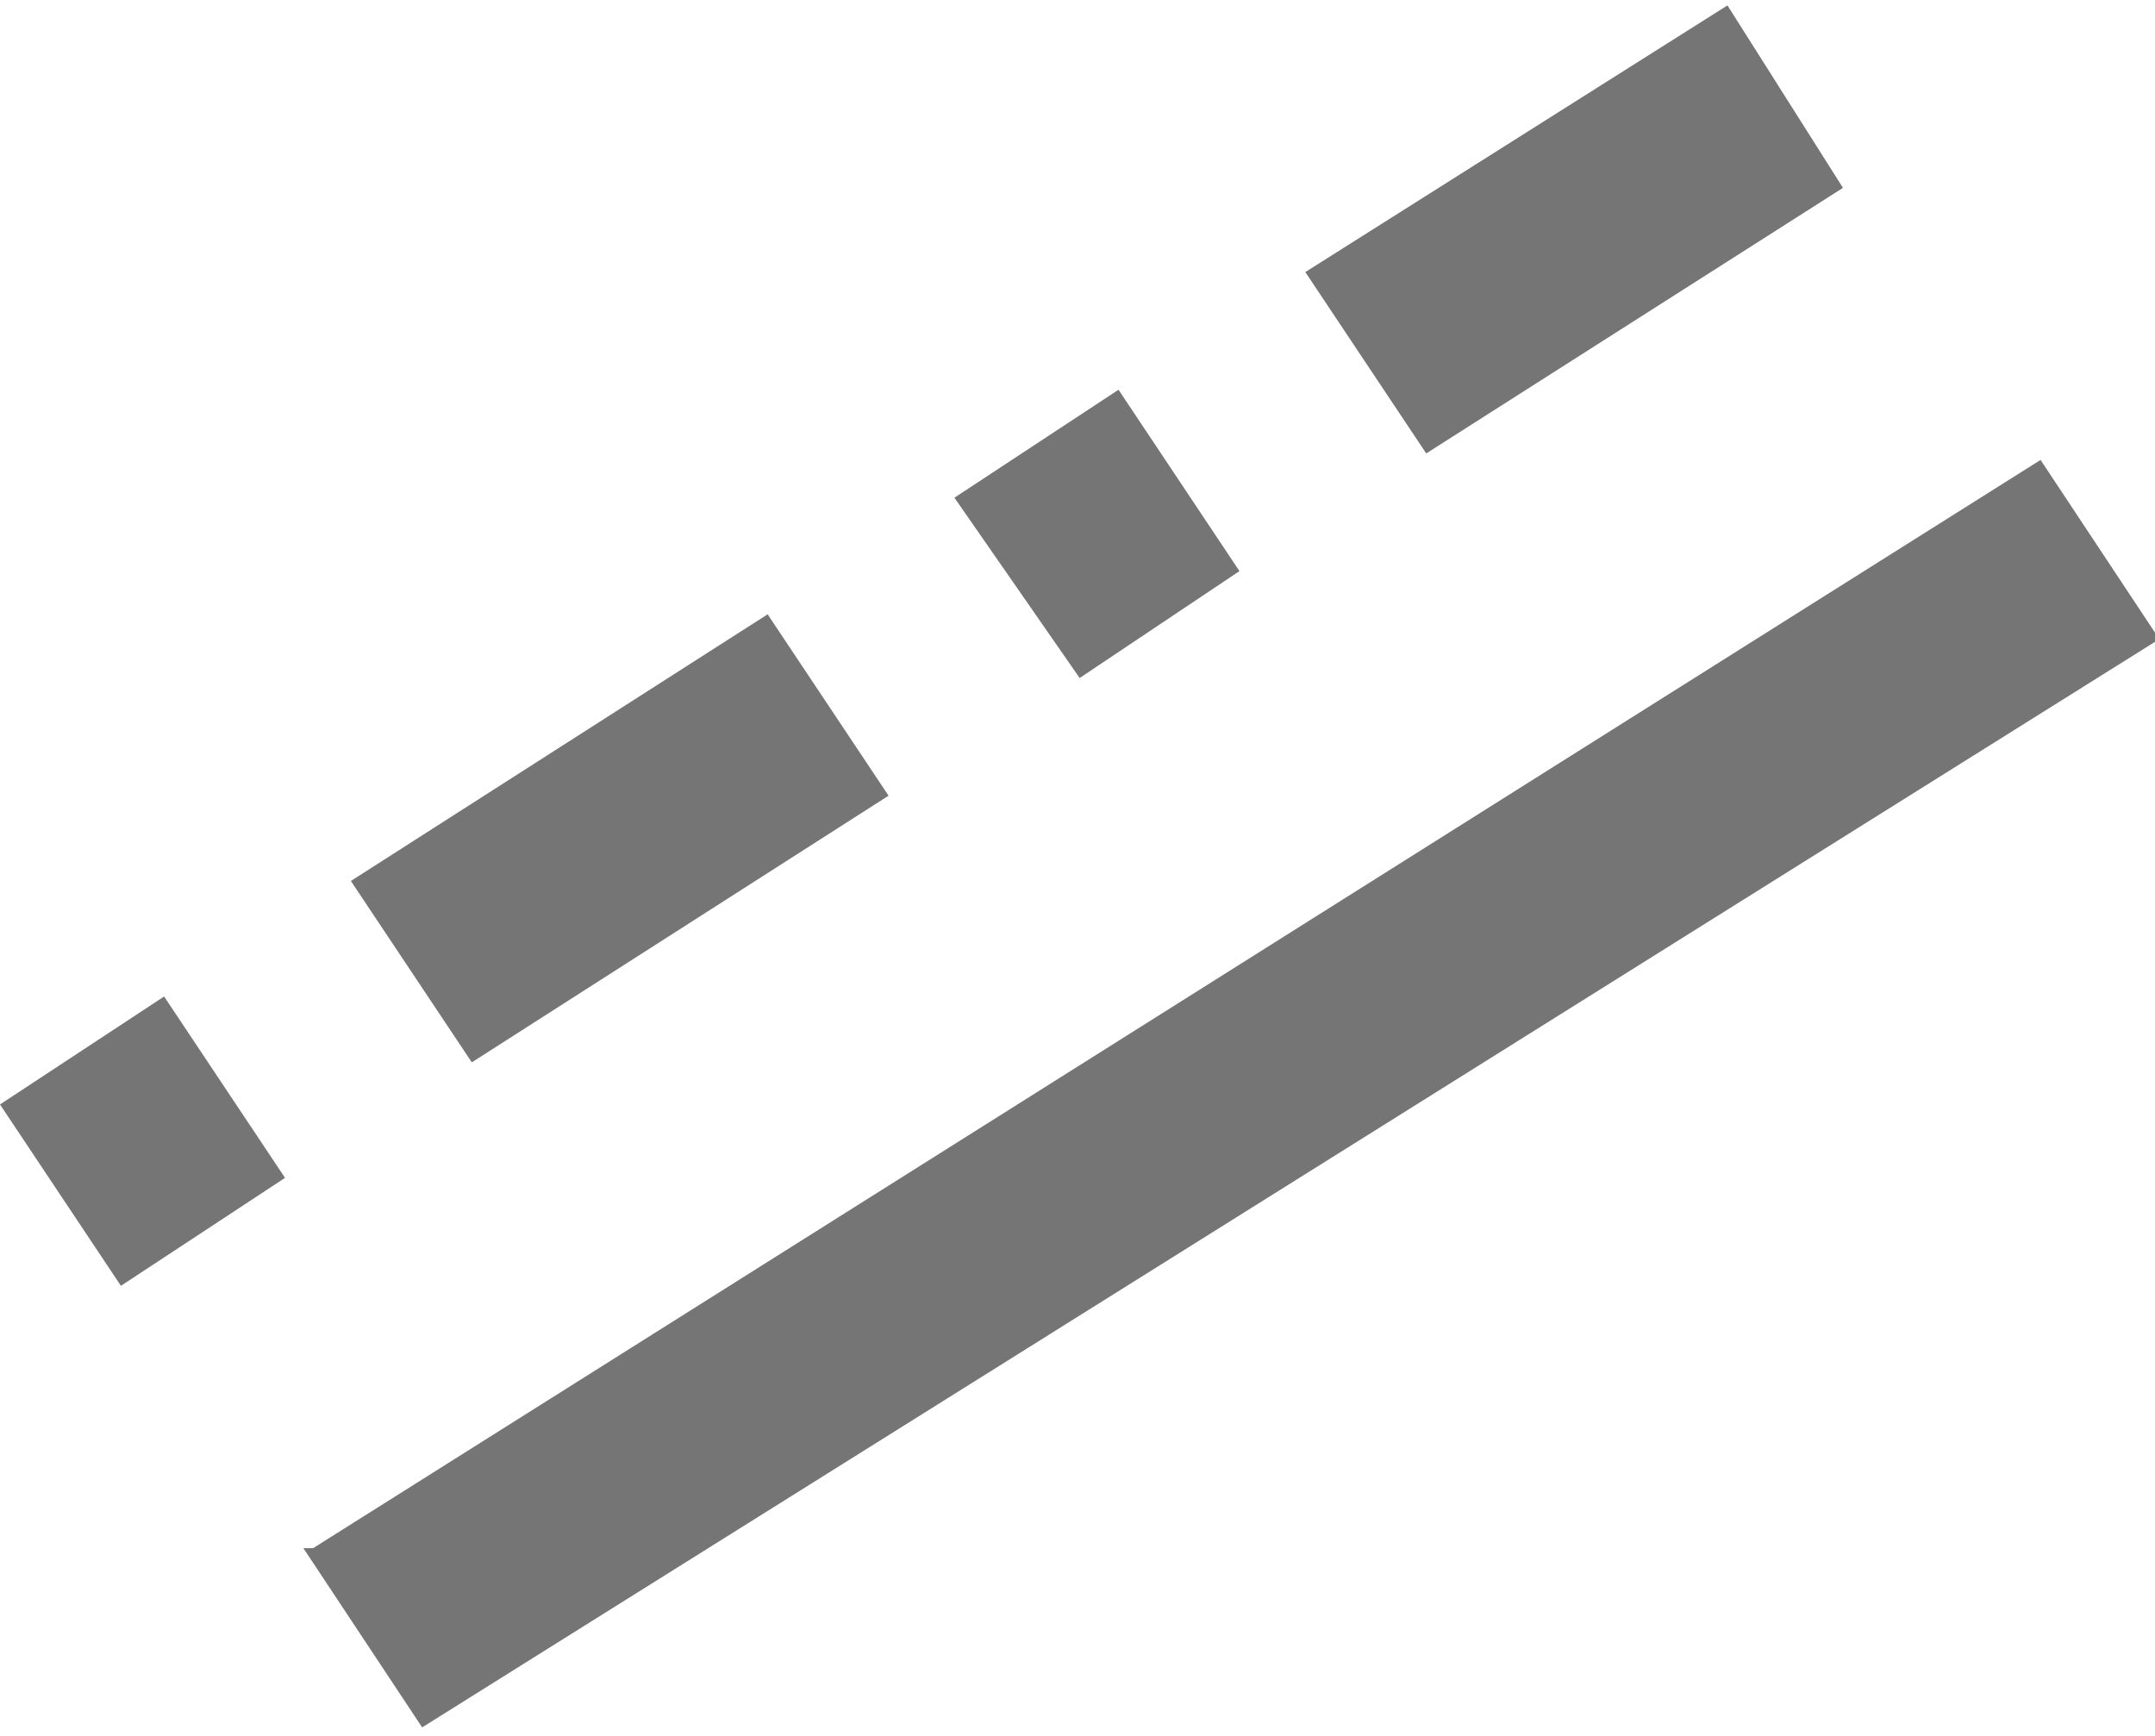 <svg id="Layer_1" data-name="Layer 1" xmlns="http://www.w3.org/2000/svg" viewBox="0 0 19.96 16.08"><defs><style>.cls-1{fill:#757575;fill-rule:evenodd;}</style></defs><title>Icons</title><path class="cls-1" d="M1.12,11.91,0,10.23l1.52-1,1.12,1.68ZM11.48,5.29,10.36,3.61l-1.52,1L10,6.28ZM8.23,7.37,7.11,5.69,3.25,8.16,4.37,9.84Zm8.84-5.63L16,.05,12.09,2.52,13.21,4.2ZM2.81,14.34,3.91,16,20,5.92l-1.1-1.66-16,10.08"/></svg>